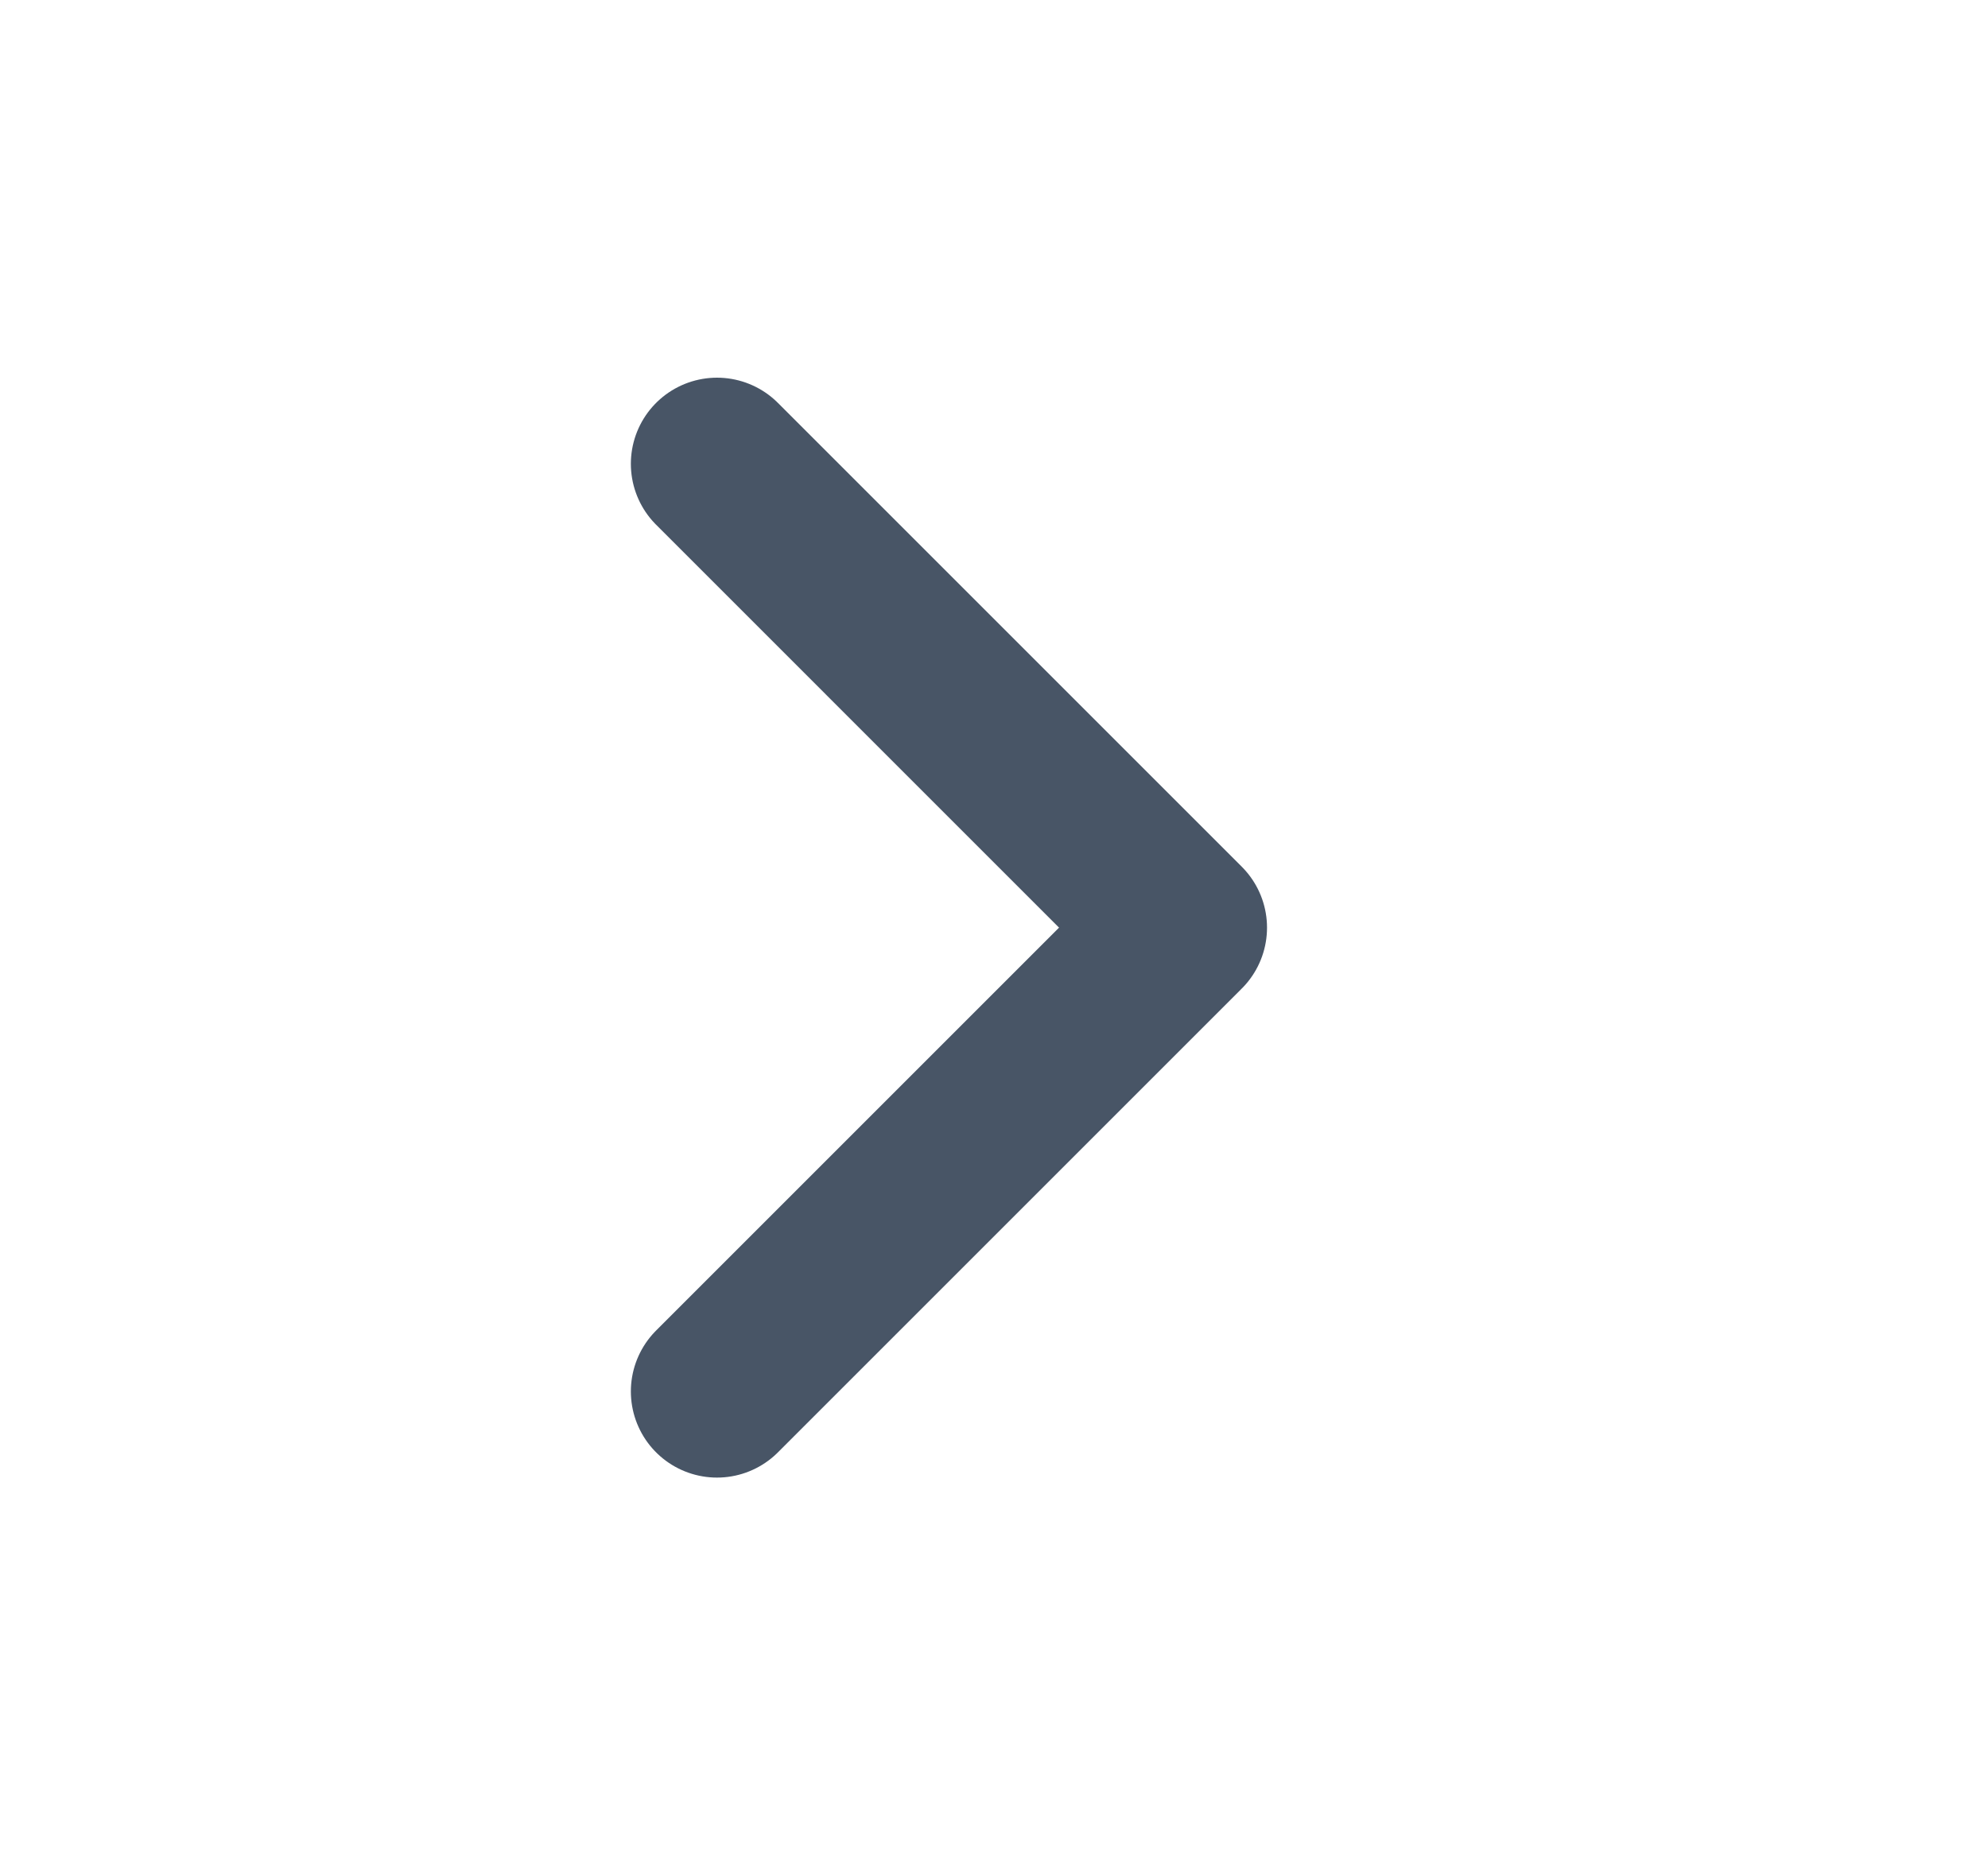 <svg width="15" height="14" viewBox="0 0 15 14" fill="none" xmlns="http://www.w3.org/2000/svg">
<path d="M5.41 10.5L8.91 7L5.41 3.5" stroke="#485566" stroke-width="1.3" stroke-linecap="round" stroke-linejoin="round"/>
</svg>
